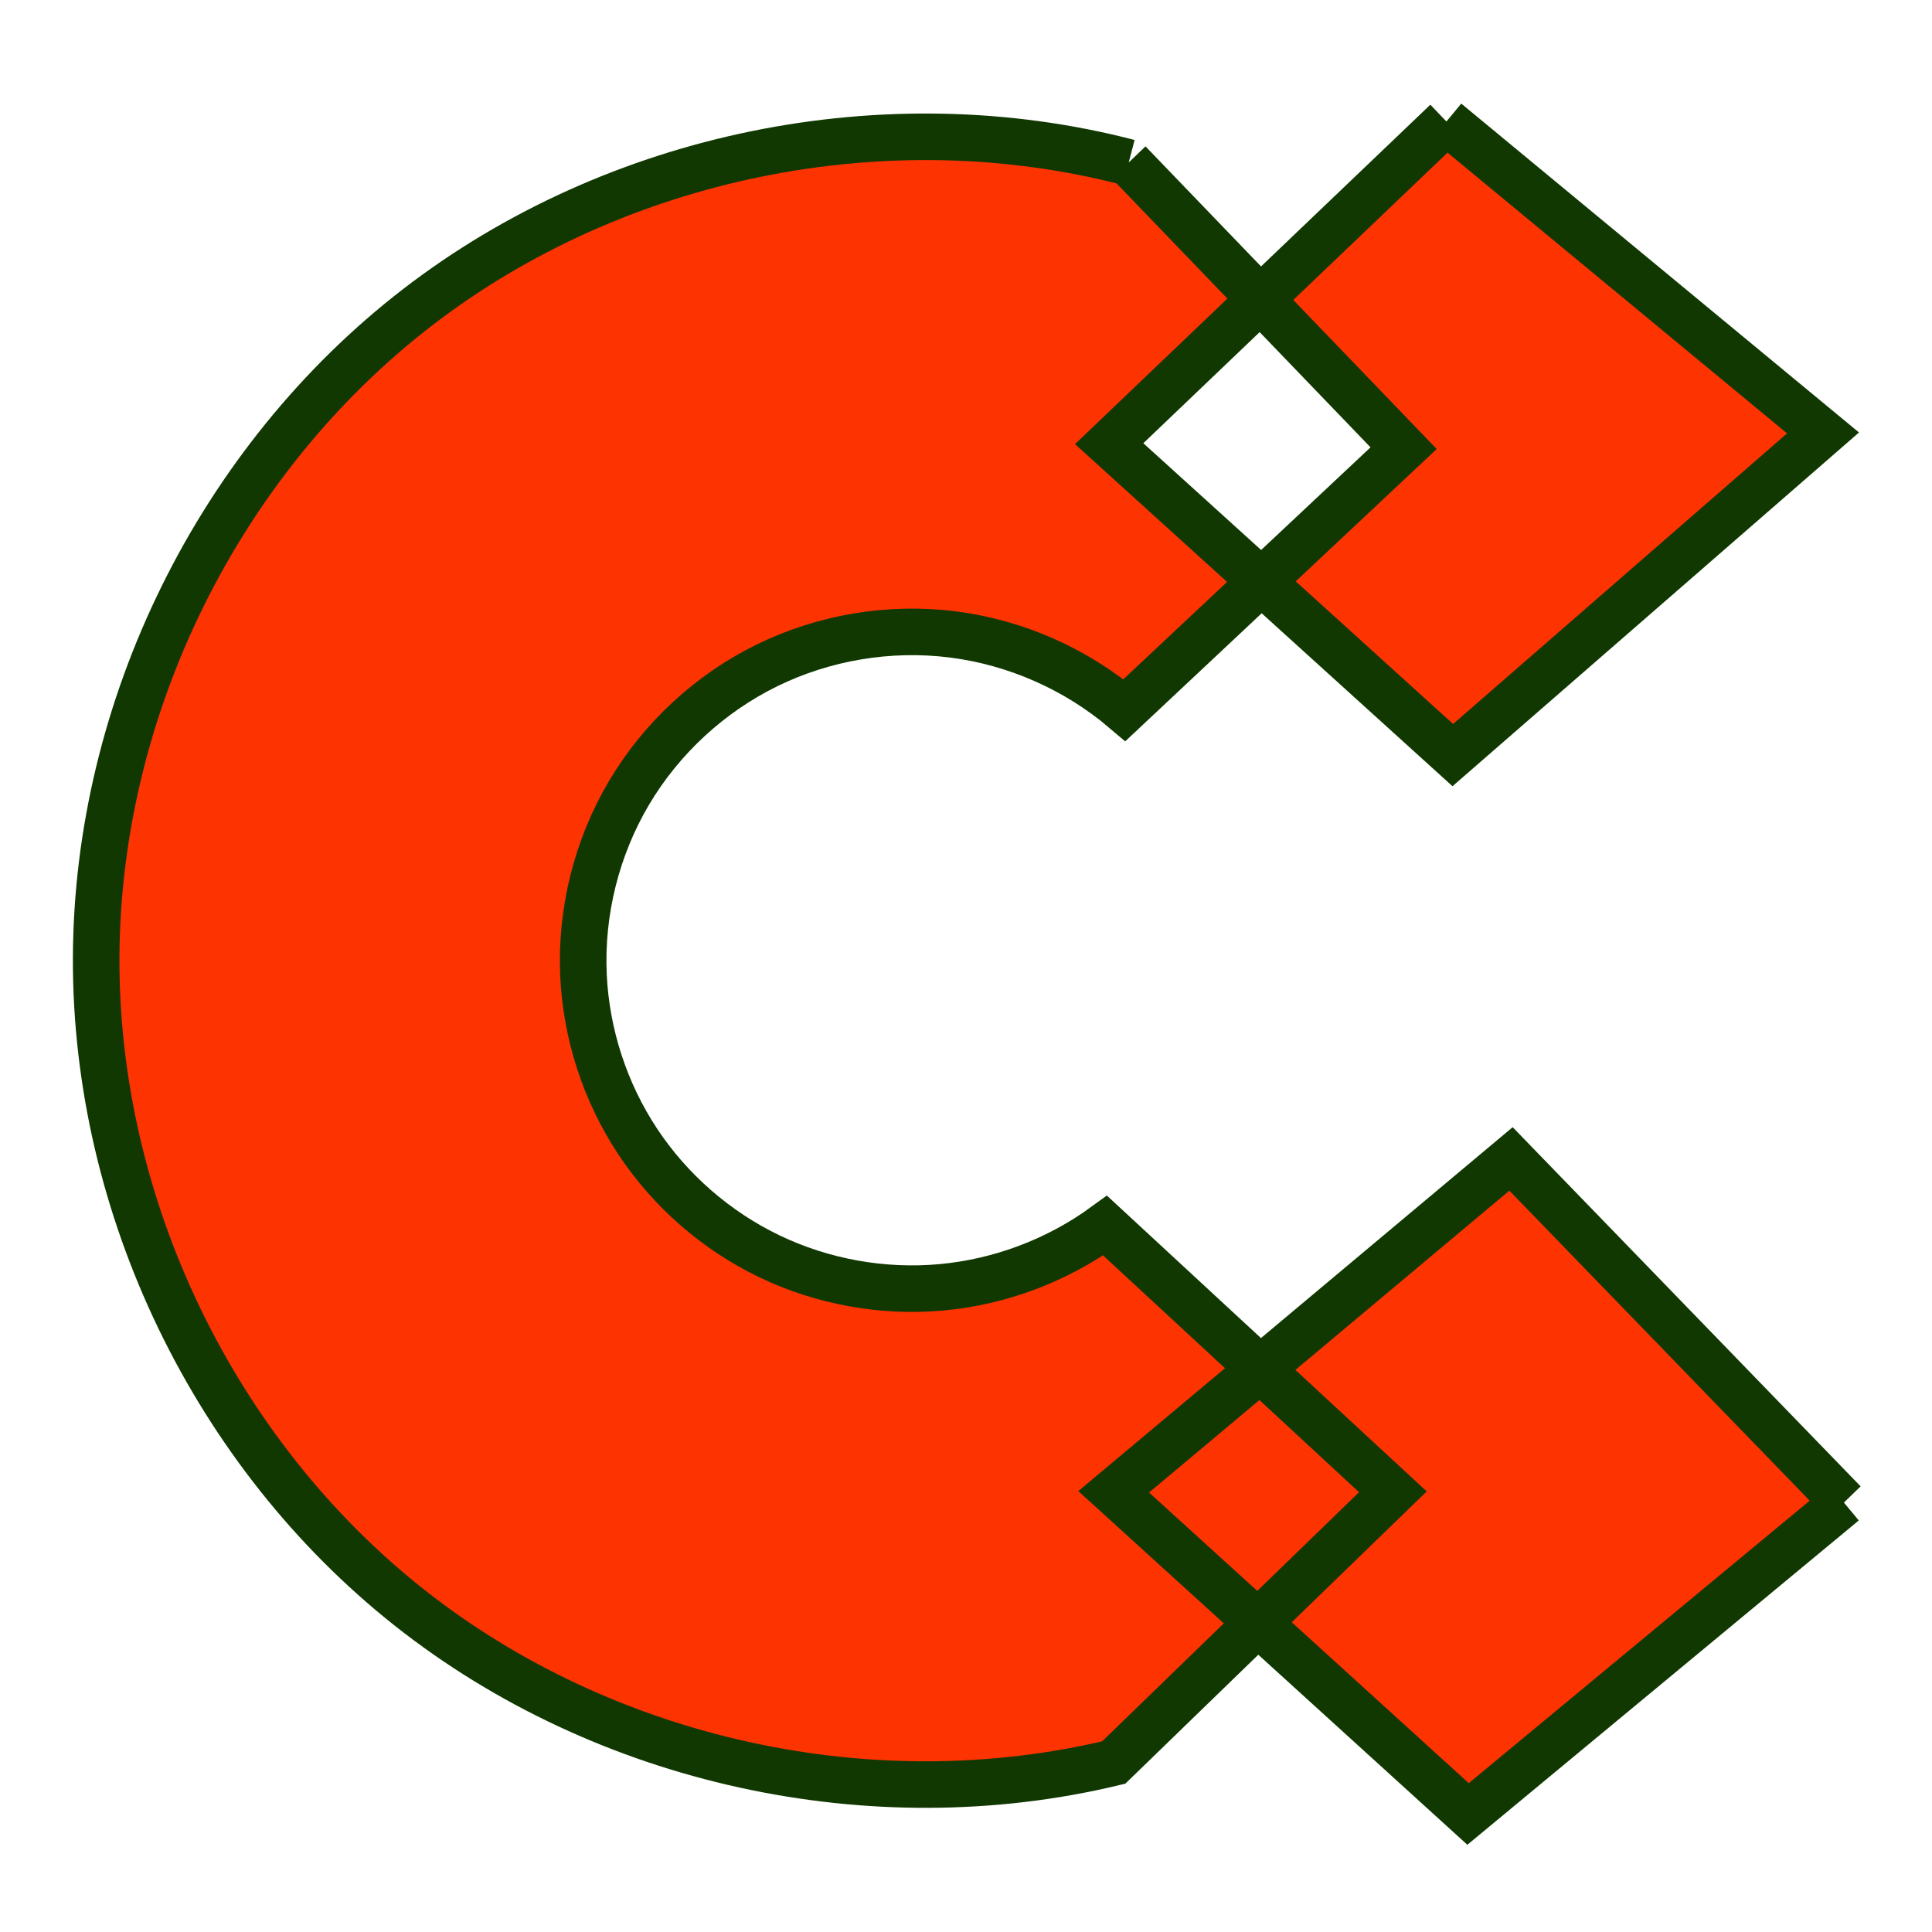 <?xml version="1.0" encoding="UTF-8" standalone="no"?>
<!-- Created with Inkscape (http://www.inkscape.org/) -->

<svg
   xmlns:dc="http://purl.org/dc/elements/1.1/"
   xmlns:cc="http://creativecommons.org/ns#"
   xmlns:rdf="http://www.w3.org/1999/02/22-rdf-syntax-ns#"
   xmlns:svg="http://www.w3.org/2000/svg"
   xmlns="http://www.w3.org/2000/svg"
   xmlns:sodipodi="http://sodipodi.sourceforge.net/DTD/sodipodi-0.dtd"
   xmlns:inkscape="http://www.inkscape.org/namespaces/inkscape"
   width="512"
   height="512"
   id="svg4509"
   version="1.1"
   inkscape:version="0.48.2 r9819"
   sodipodi:docname="logo.svg"
   inkscape:export-filename="/Users/wray/Projects/Curvemixer/trunk/app/logo.png"
   inkscape:export-xdpi="90"
   inkscape:export-ydpi="90">
  <defs
     id="defs4511">
    <inkscape:path-effect
       effect="spiro"
       id="path-effect4531"
       is_visible="true" />
    <inkscape:path-effect
       effect="spiro"
       id="path-effect4527"
       is_visible="true" />
    <inkscape:path-effect
       effect="spiro"
       id="path-effect4523"
       is_visible="true" />
    <inkscape:path-effect
       effect="spiro"
       id="path-effect4519"
       is_visible="true" />
  </defs>
  <sodipodi:namedview
     id="base"
     pagecolor="#ffffff"
     bordercolor="#666666"
     borderopacity="1.0"
     inkscape:pageopacity="0.0"
     inkscape:pageshadow="2"
     inkscape:zoom="0.56748081"
     inkscape:cx="303.97542"
     inkscape:cy="508.16257"
     inkscape:document-units="px"
     inkscape:current-layer="layer1"
     showgrid="false"
     inkscape:window-width="1440"
     inkscape:window-height="758"
     inkscape:window-x="0"
     inkscape:window-y="0"
     inkscape:window-maximized="1" />
  <g
     inkscape:label="Layer 1"
     inkscape:groupmode="layer"
     id="layer1"
     transform="translate(0,-540.362)">
    <path
       id="path4525"
       style="fill:#fd3301;stroke:#103800;stroke-width:12.333;stroke-linecap:butt;stroke-linejoin:miter;stroke-miterlimit:4;stroke-opacity:1;stroke-dasharray:none"
       inkscape:path-effect="#path-effect4527"
       inkscape:original-d="m 488.65564,938.55352 -99.60365,82.52878 -93.912,-85.37462 105.29528,-88.22037 z m -105.33722,-365.98674 -89.37457,85.37457 91.0662,82.52873 98.11488,-85.37457 z m -84.19429,10.85746 72.85296,75.71322 -73.9913,69.42353 c 0,0 -146.20118,-6.62354 -143.35534,70.21355 2.8458,76.8371 138.23287,66.38576 138.23287,66.38576 l 76.26794,70.54738 -73.99127,71.74362 c 0,0 -312.342333,-22.4732 -269.655051,-213.14303 C 68.172221,603.63842 299.12413,583.42424 299.12413,583.42424 z"
       d="m 488.656,938.554 -99.604,82.529 -93.912,-85.375 105.295,-88.22 88.22,91.066 m -105.337,-365.987 -89.375,85.375 91.066,82.529 98.115,-85.375 -99.807,-82.529 m -84.194,10.857 72.853,75.713 -73.991,69.424 c -12.82,-10.911 -28.869,-17.981 -45.572,-20.077 -16.704,-2.096 -34.001,0.79 -49.12,8.195 -15.119,7.405 -28.003,19.302 -36.587,33.784 -8.584,14.482 -12.837,31.495 -12.076,48.313 0.707,15.619 5.72,31.022 14.343,44.065 8.623,13.043 20.831,23.689 34.925,30.458 14.094,6.769 30.036,9.641 45.606,8.217 15.57,-1.424 30.726,-7.141 43.359,-16.354 l 76.268,70.547 -73.991,71.744 C 231.046,1022.86 160.232,1007.286 108.516,966.409 56.801,925.531 25.295,860.228 25.485,794.308 25.677,727.914 58.043,662.346 110.632,621.818 163.222,581.289 234.872,566.695 299.124,583.424"
       inkscape:connector-curvature="0"
       sodipodi:nodetypes="cccccccccccccscccsc" />
  </g>
</svg>

